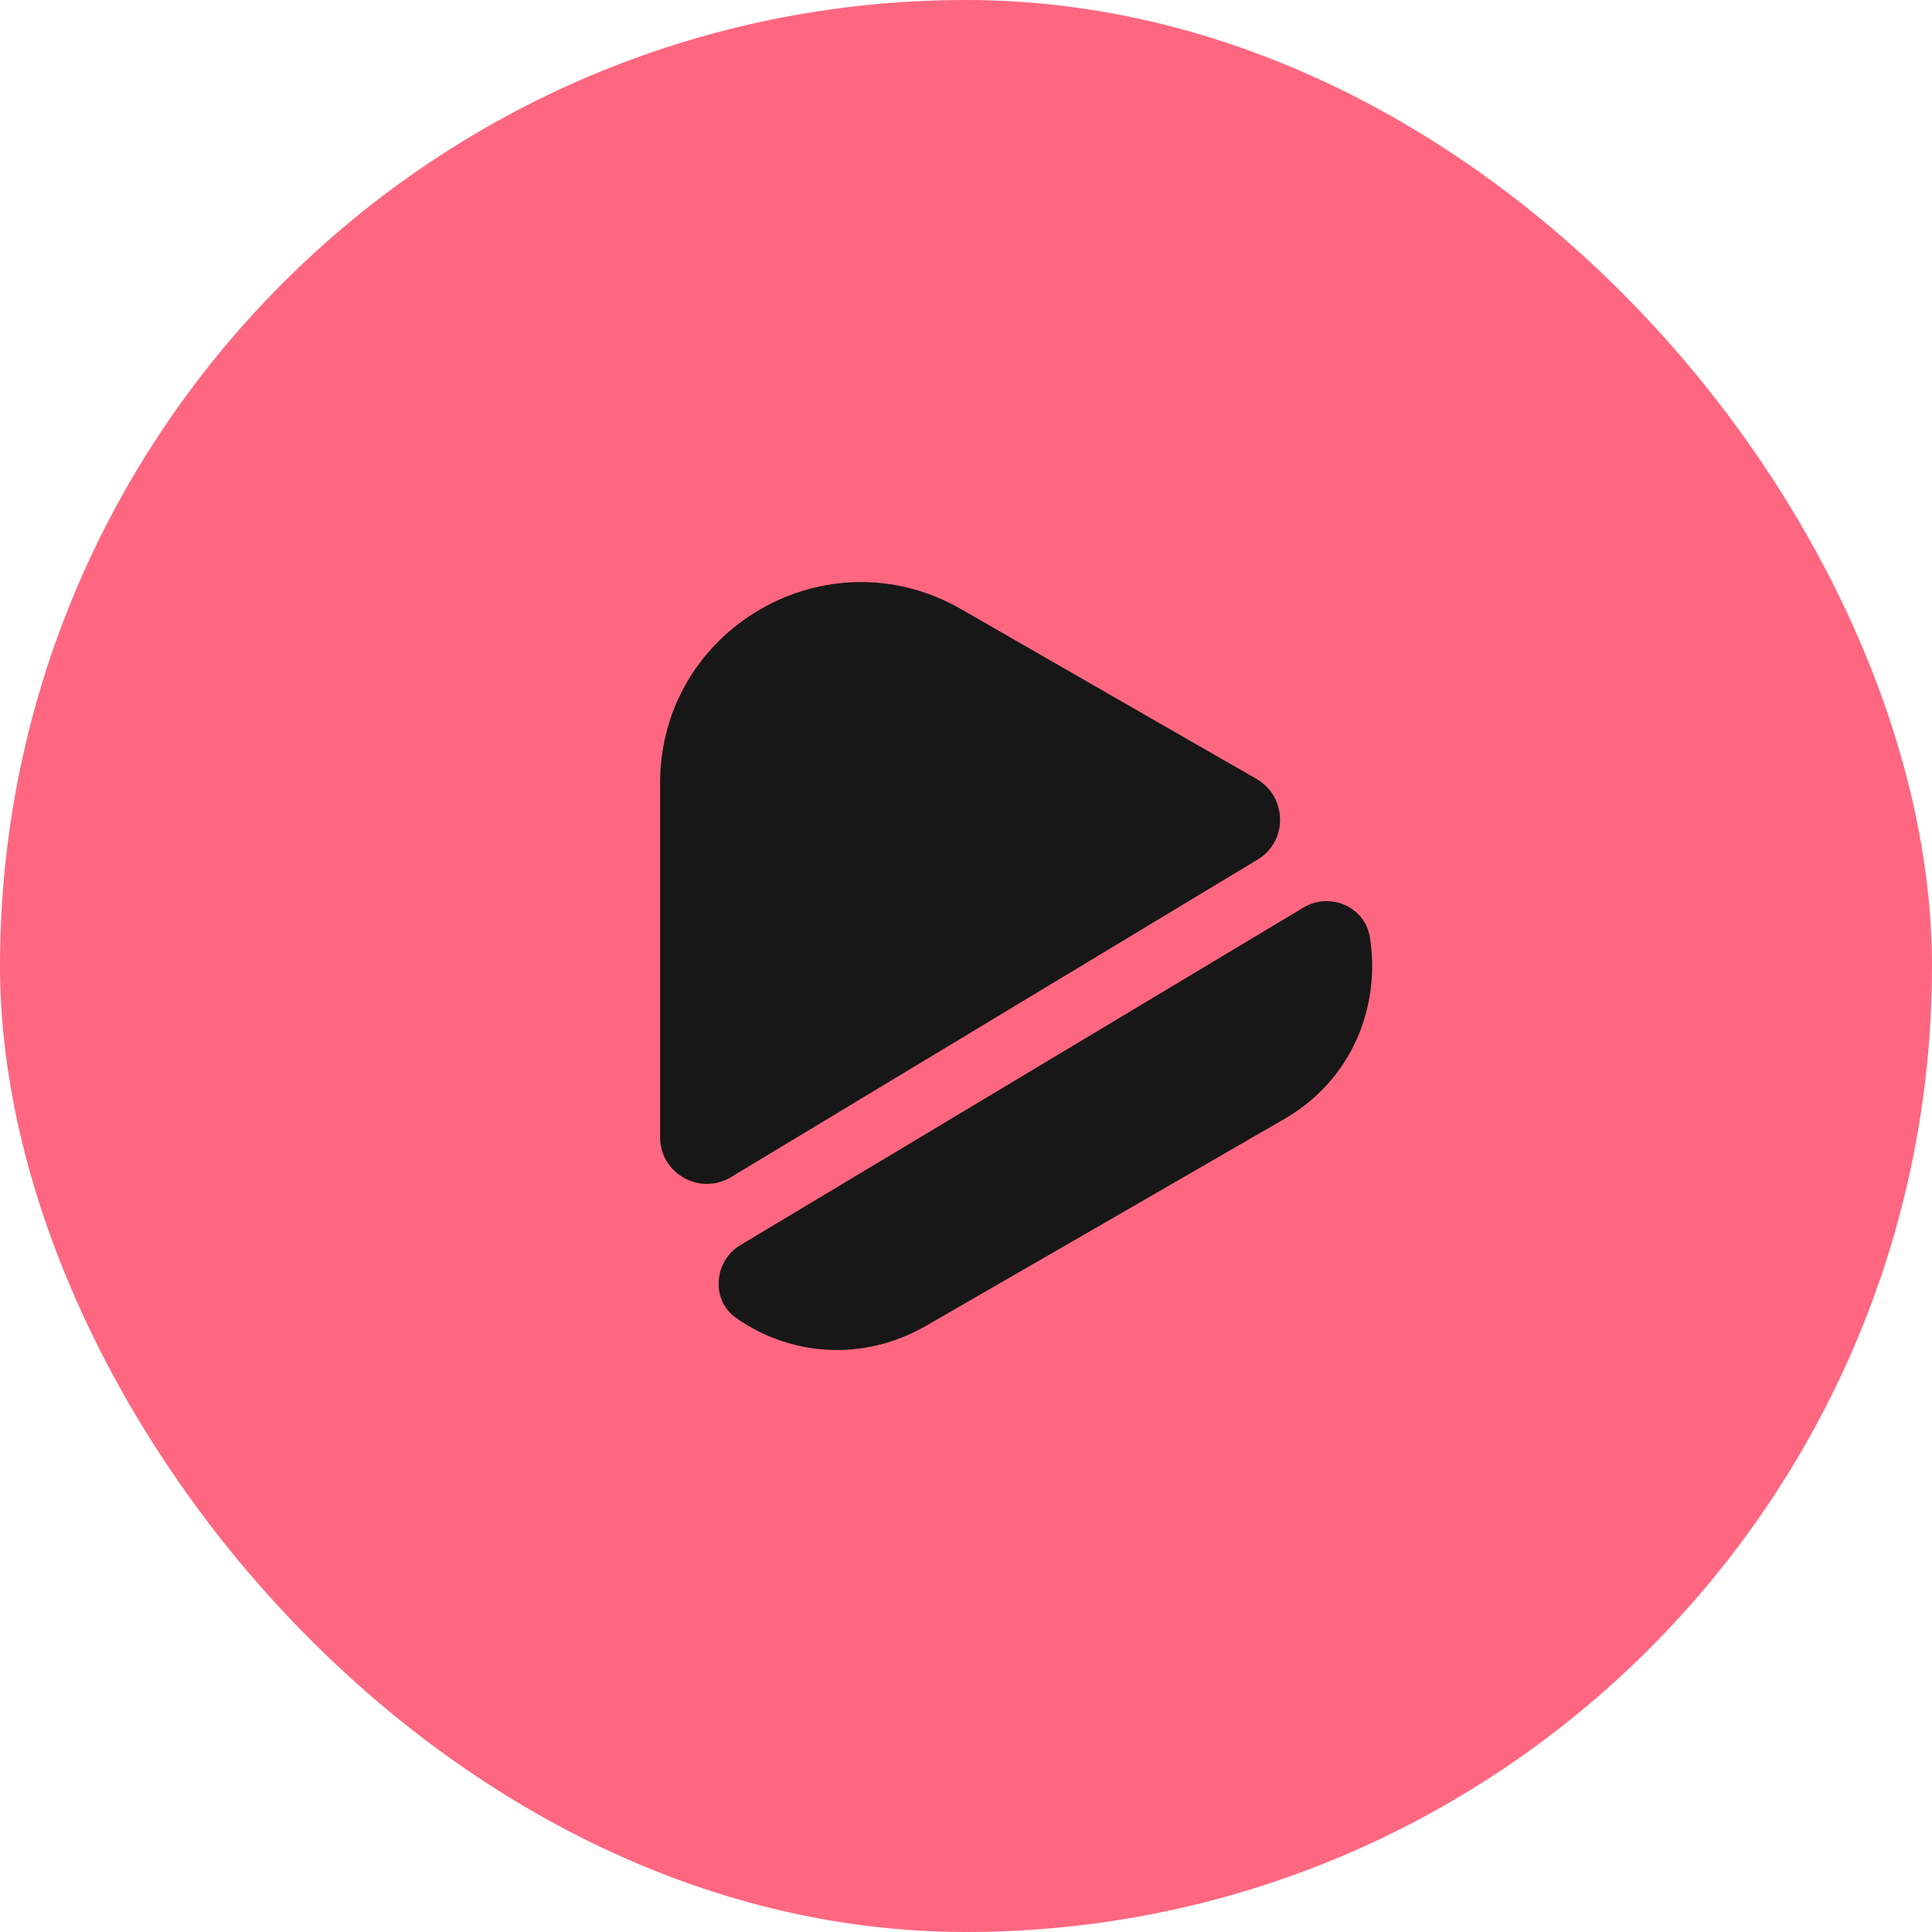 <svg width="30" height="30" viewBox="0 0 30 30" fill="none" xmlns="http://www.w3.org/2000/svg">
<rect width="30" height="30" rx="15" fill="#FF274B" fill-opacity="0.7"/>
<path d="M19.524 13.35L11.35 18.279C10.869 18.568 10.25 18.224 10.25 17.66V12.16C10.25 9.761 12.842 8.262 14.925 9.459L18.081 11.274L19.517 12.098C19.992 12.38 19.999 13.068 19.524 13.35Z" fill="#171717"/>
<path d="M19.937 17.379L17.152 18.988L14.375 20.59C13.378 21.16 12.251 21.043 11.432 20.466C11.034 20.191 11.082 19.579 11.501 19.331L20.239 14.093C20.652 13.845 21.195 14.079 21.271 14.553C21.442 15.619 21.002 16.767 19.937 17.379Z" fill="#171717"/>
</svg>
